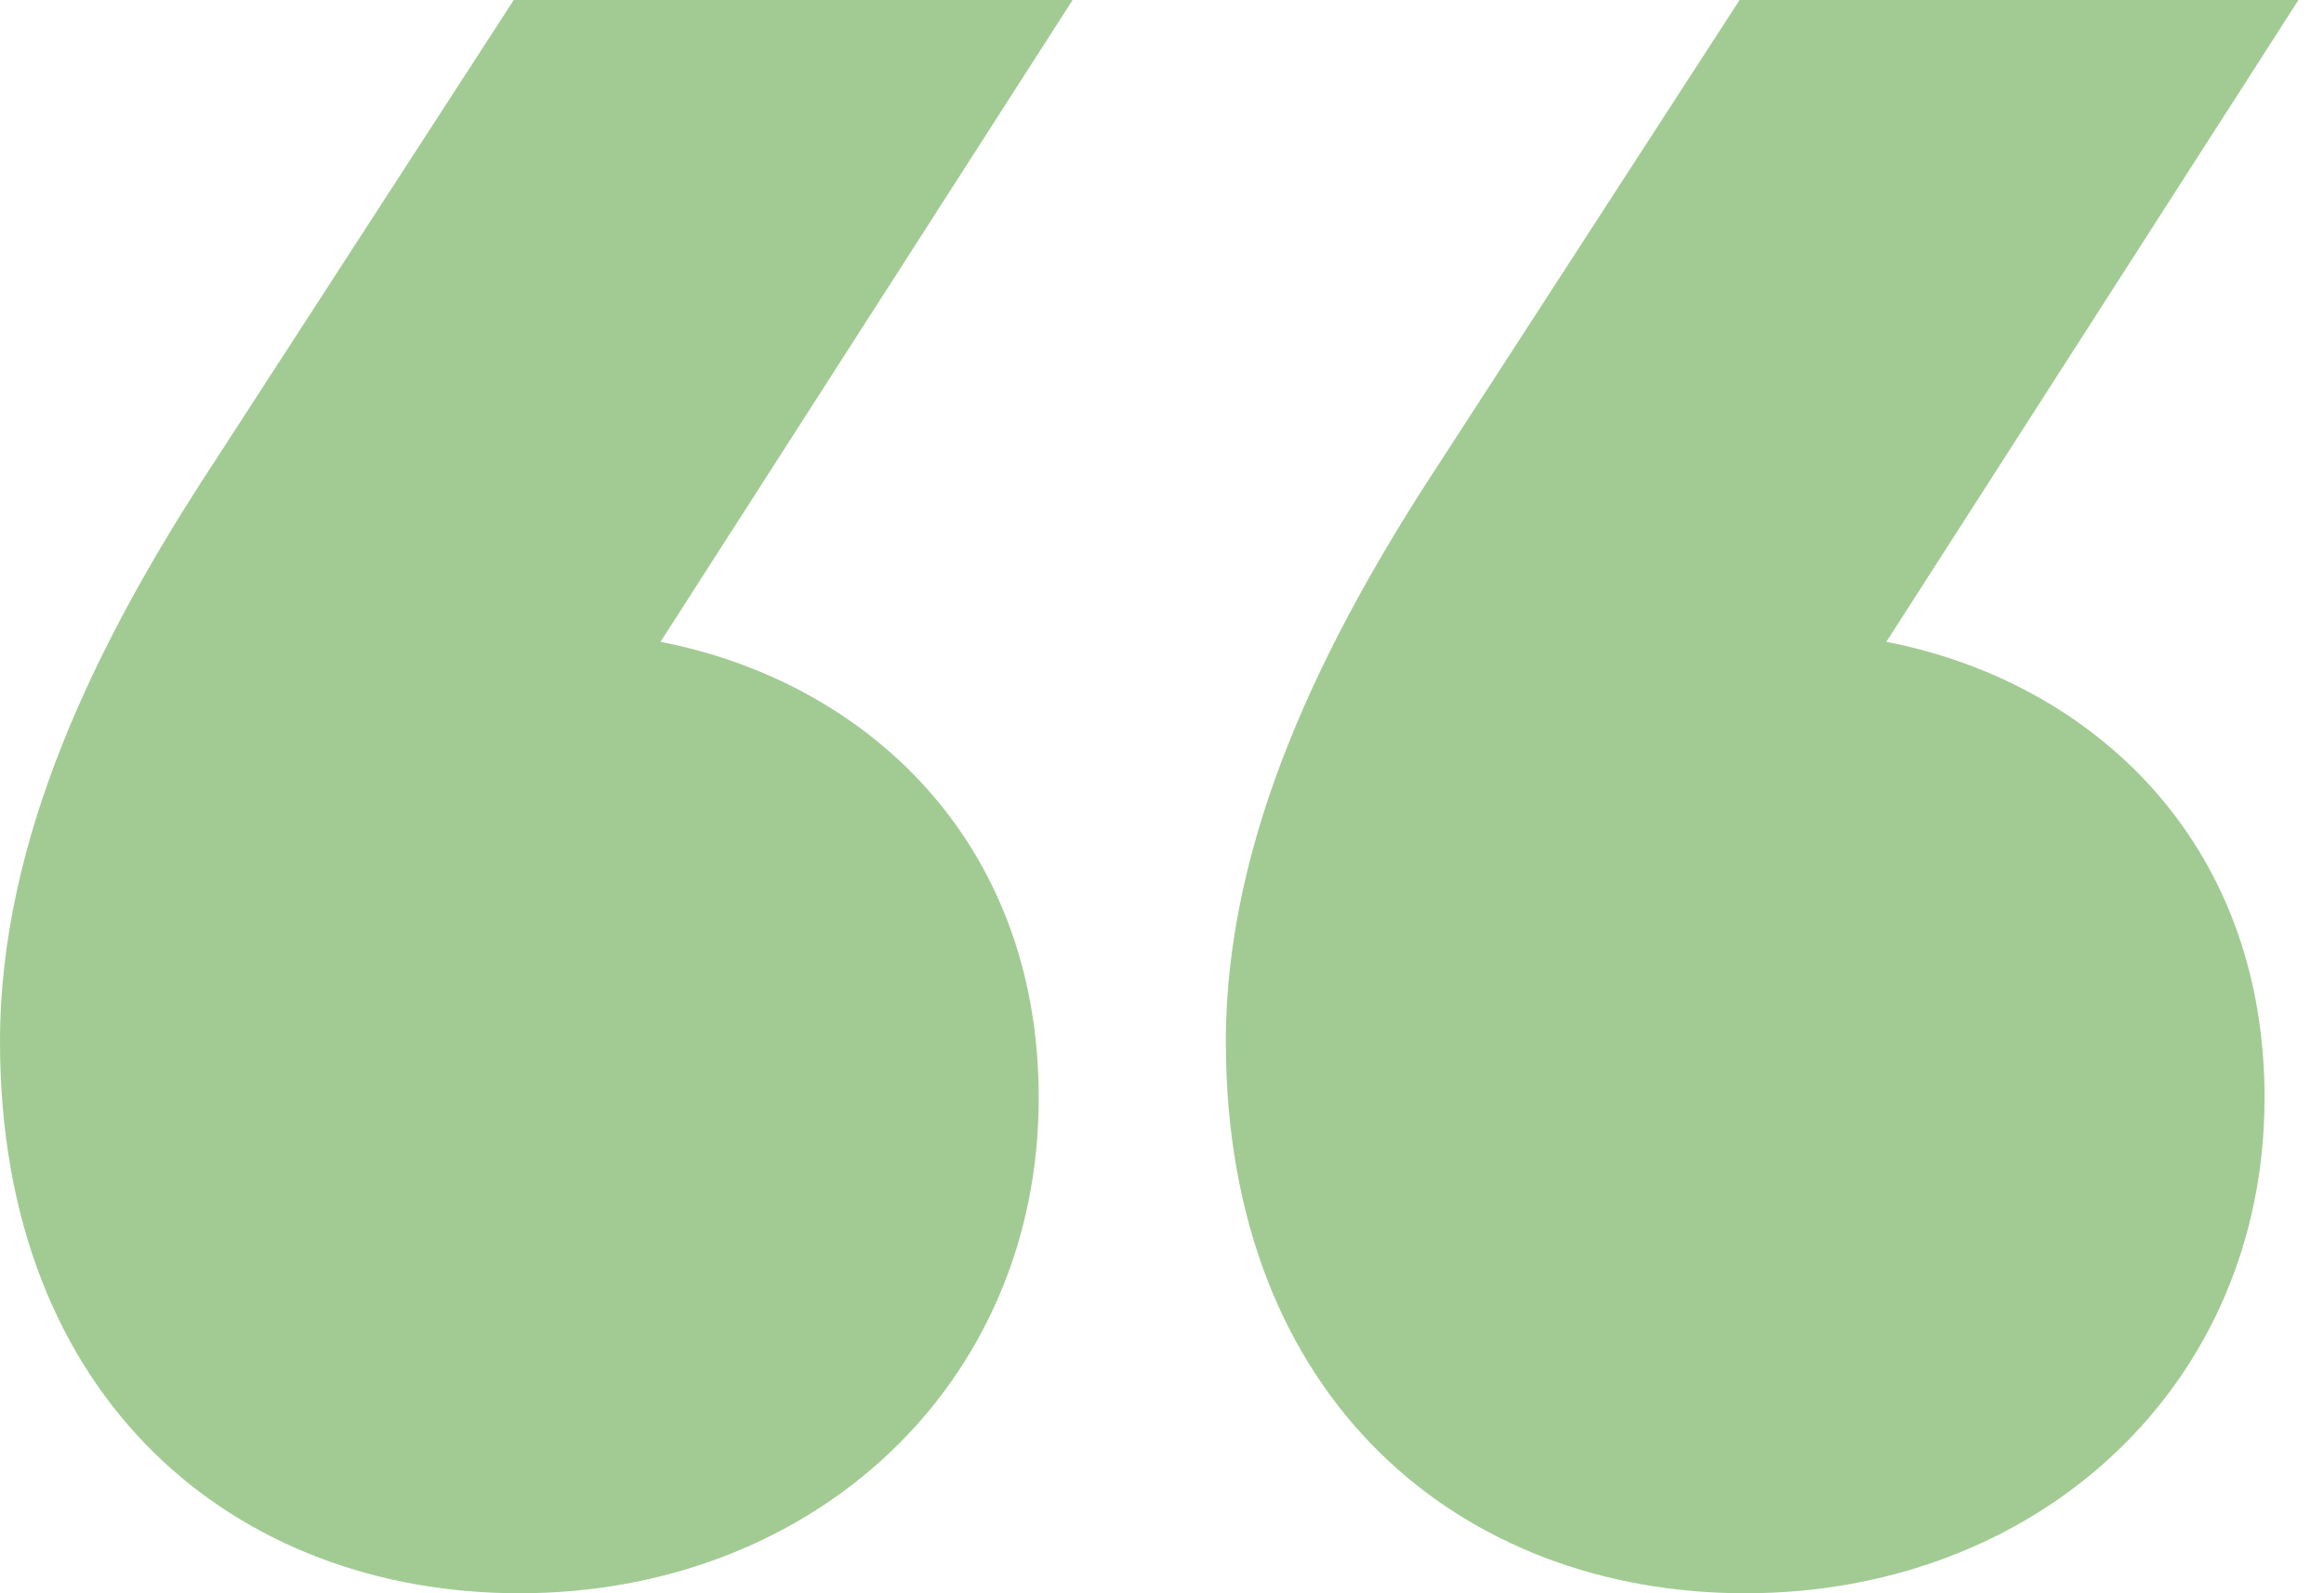 <svg width="70" height="48" viewBox="0 0 70 48" fill="none" xmlns="http://www.w3.org/2000/svg">
<path fill-rule="evenodd" clip-rule="evenodd" d="M32.308 0L19.895 19.336C26.016 20.523 31.287 25.272 31.287 33.074C31.287 41.724 24.486 48 15.644 48C7.142 48 0 42.233 0 31.378C0 25.272 2.891 19.336 6.462 13.908L15.474 0H32.308ZM69.231 0L56.818 19.336C62.939 20.523 68.21 25.272 68.21 33.074C68.21 41.724 61.409 48 52.567 48C44.065 48 36.923 42.233 36.923 31.378C36.923 25.272 39.814 19.336 43.385 13.908L52.397 0H69.231Z" fill="#A2CB94"/>
</svg>
